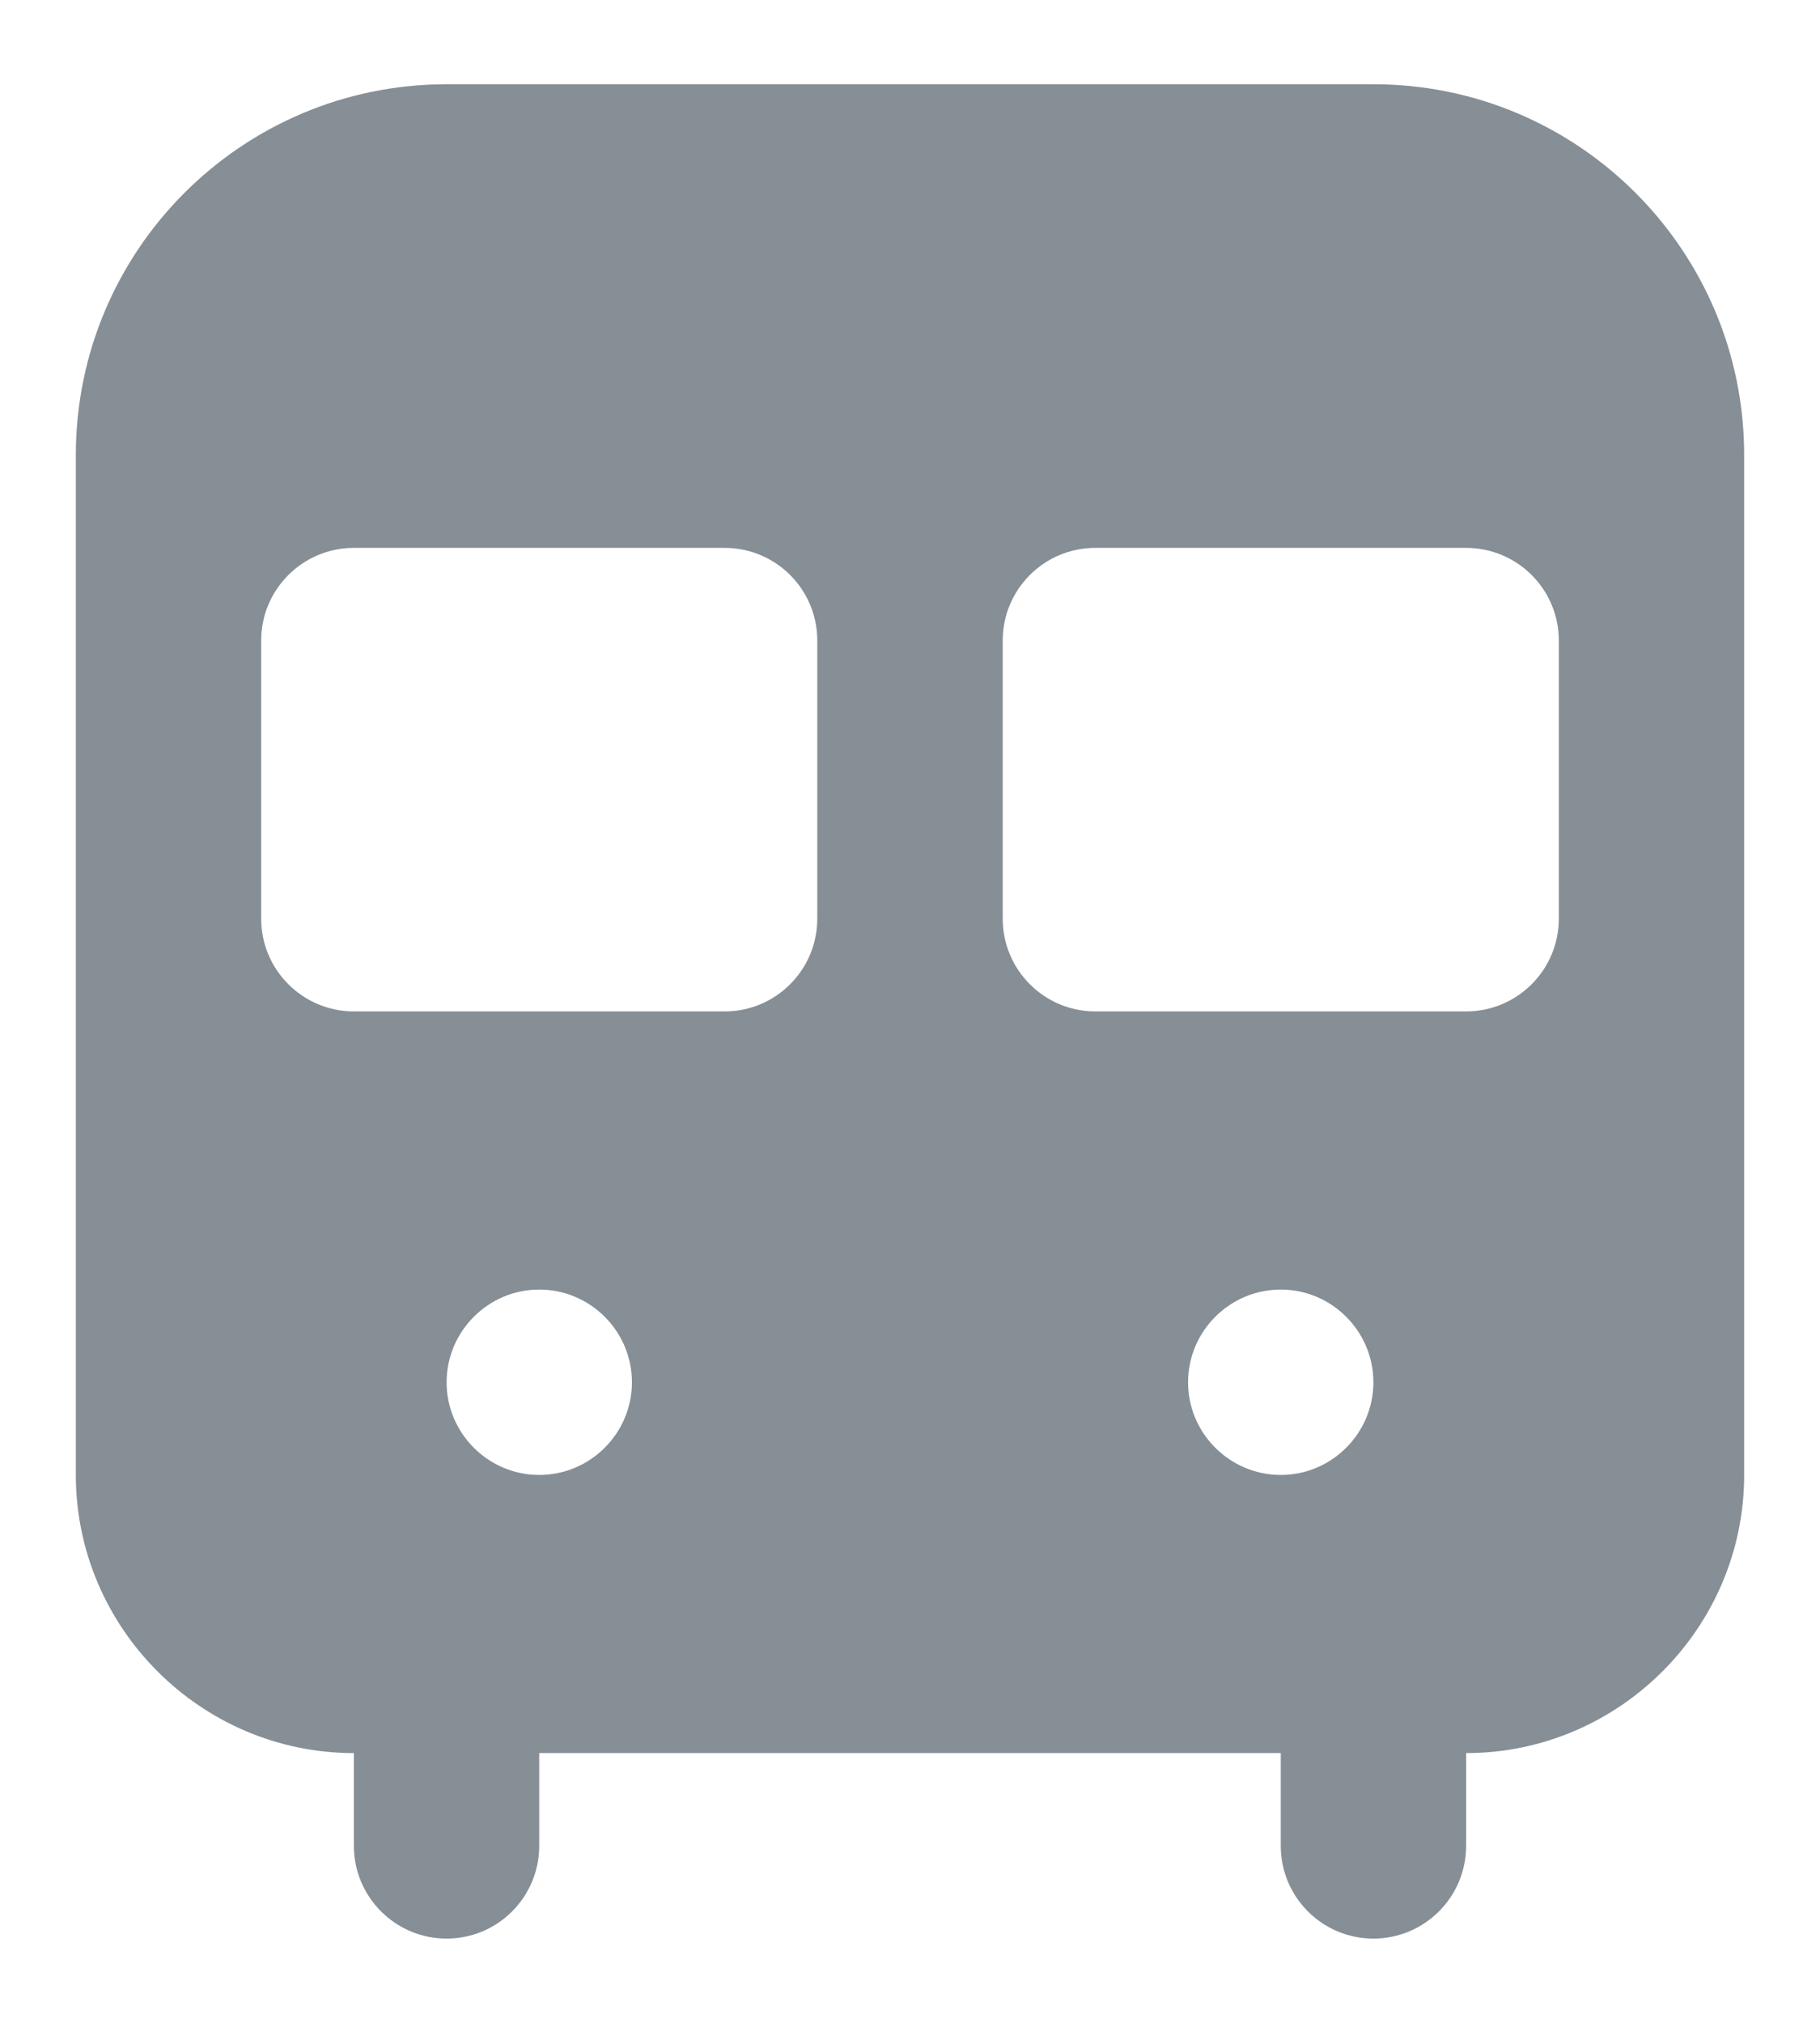 <svg width="18" height="20" viewBox="0 0 18 20" fill="none" xmlns="http://www.w3.org/2000/svg">
<path d="M13.583 0.833H4.417C2.392 0.833 0.75 2.475 0.75 4.5V14.583C0.75 16.096 1.988 17.333 3.5 17.333V18.25C3.5 18.756 3.911 19.167 4.417 19.167C4.923 19.167 5.333 18.756 5.333 18.25V17.333H12.667V18.25C12.667 18.756 13.077 19.167 13.583 19.167C14.089 19.167 14.5 18.756 14.5 18.25V17.333C16.012 17.333 17.25 16.096 17.25 14.583V4.5C17.25 2.475 15.608 0.833 13.583 0.833ZM5.333 14.583C4.829 14.583 4.417 14.171 4.417 13.667C4.417 13.162 4.829 12.75 5.333 12.75C5.838 12.75 6.25 13.162 6.25 13.667C6.25 14.171 5.838 14.583 5.333 14.583ZM8.083 9.083C8.083 9.589 7.673 10 7.167 10H3.5C2.994 10 2.583 9.589 2.583 9.083V6.333C2.583 5.827 2.994 5.417 3.5 5.417H7.167C7.673 5.417 8.083 5.827 8.083 6.333V9.083ZM12.667 14.583C12.162 14.583 11.75 14.171 11.75 13.667C11.75 13.162 12.162 12.75 12.667 12.75C13.171 12.75 13.583 13.162 13.583 13.667C13.583 14.171 13.171 14.583 12.667 14.583ZM15.417 9.083C15.417 9.589 15.006 10 14.5 10H10.833C10.327 10 9.917 9.589 9.917 9.083V6.333C9.917 5.827 10.327 5.417 10.833 5.417H14.5C15.006 5.417 15.417 5.827 15.417 6.333V9.083Z" fill="#868E96"/>
</svg>

